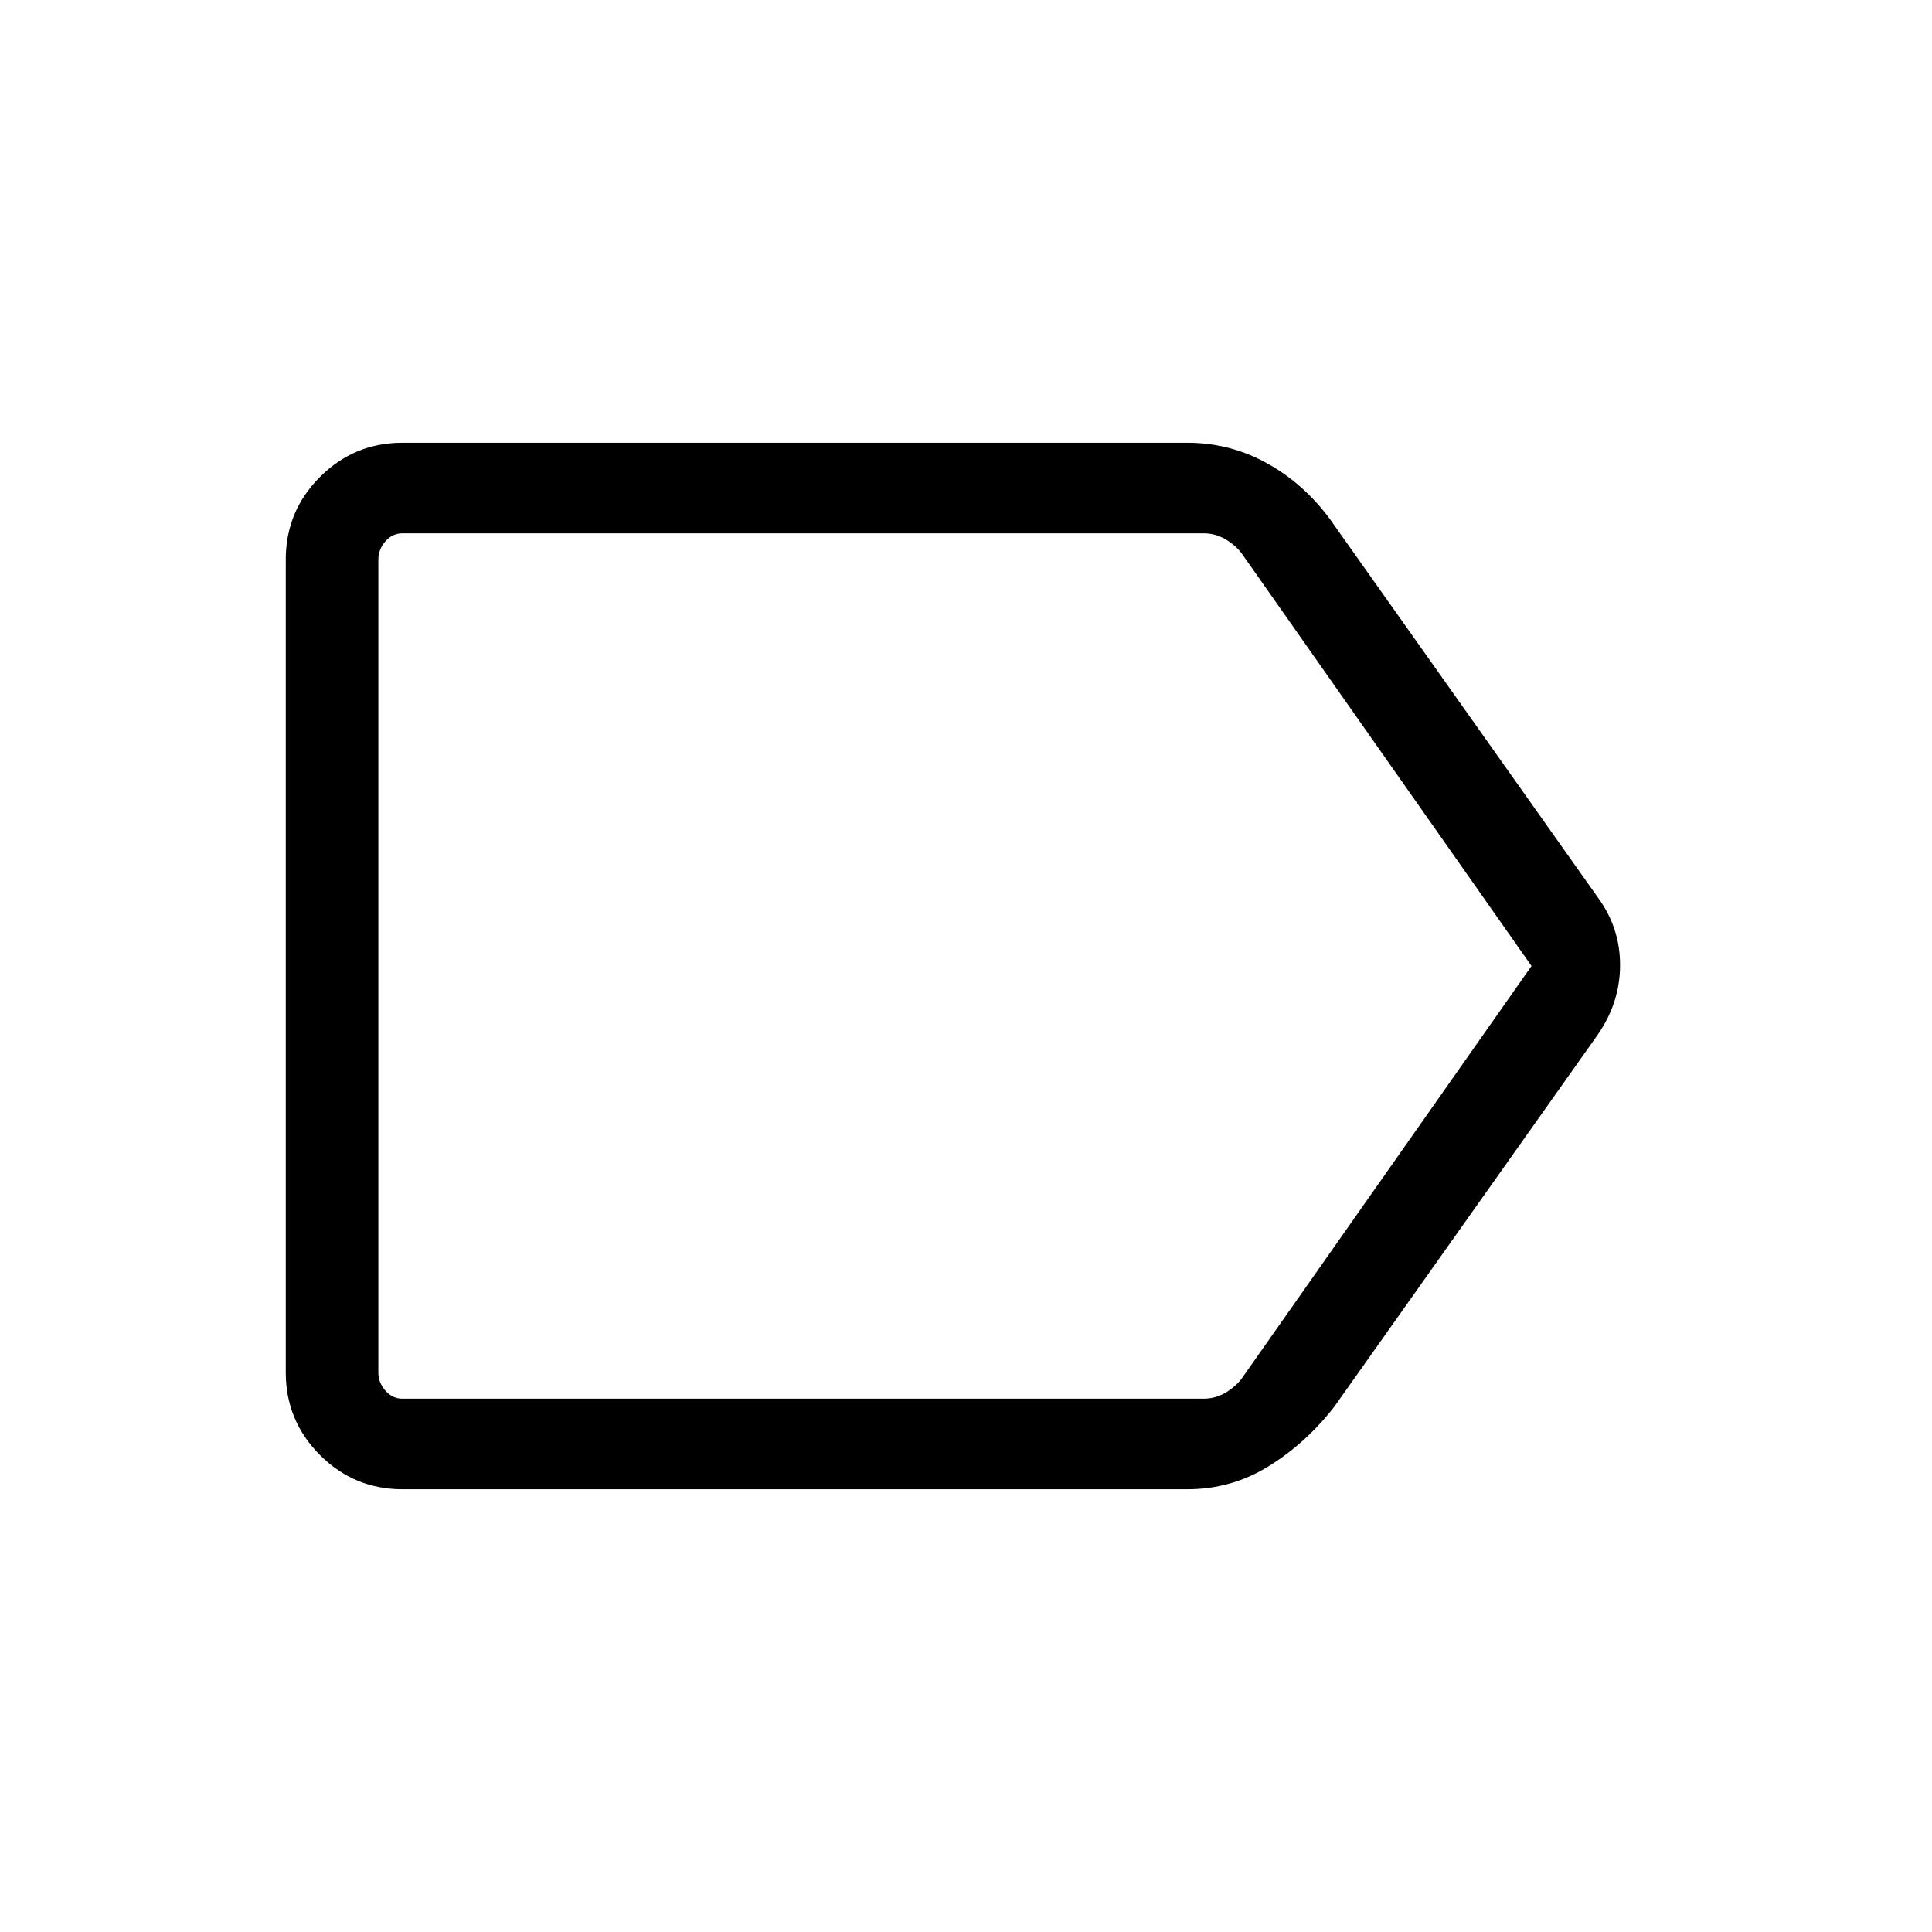 <svg xmlns="http://www.w3.org/2000/svg" width="48" height="48" viewBox="0 0 48 48"><path d="M10 37q-1.2 0-2.05-.85-.85-.85-.85-2.05V13.9q0-1.2.85-2.05Q8.8 11 10 11h19.5q1.1 0 2.05.55.95.55 1.6 1.5l6.55 9.25q.55.75.55 1.675T39.7 25.7l-6.55 9.25q-.7.9-1.625 1.475Q30.6 37 29.5 37Zm28.05-13-7.2-10.25q-.15-.2-.4-.35-.25-.15-.55-.15H10q-.25 0-.425.2t-.175.45v20.2q0 .25.175.45t.425.2h19.9q.3 0 .55-.15.25-.15.4-.35ZM9.4 24v10.75-21.5.5Z"/></svg>